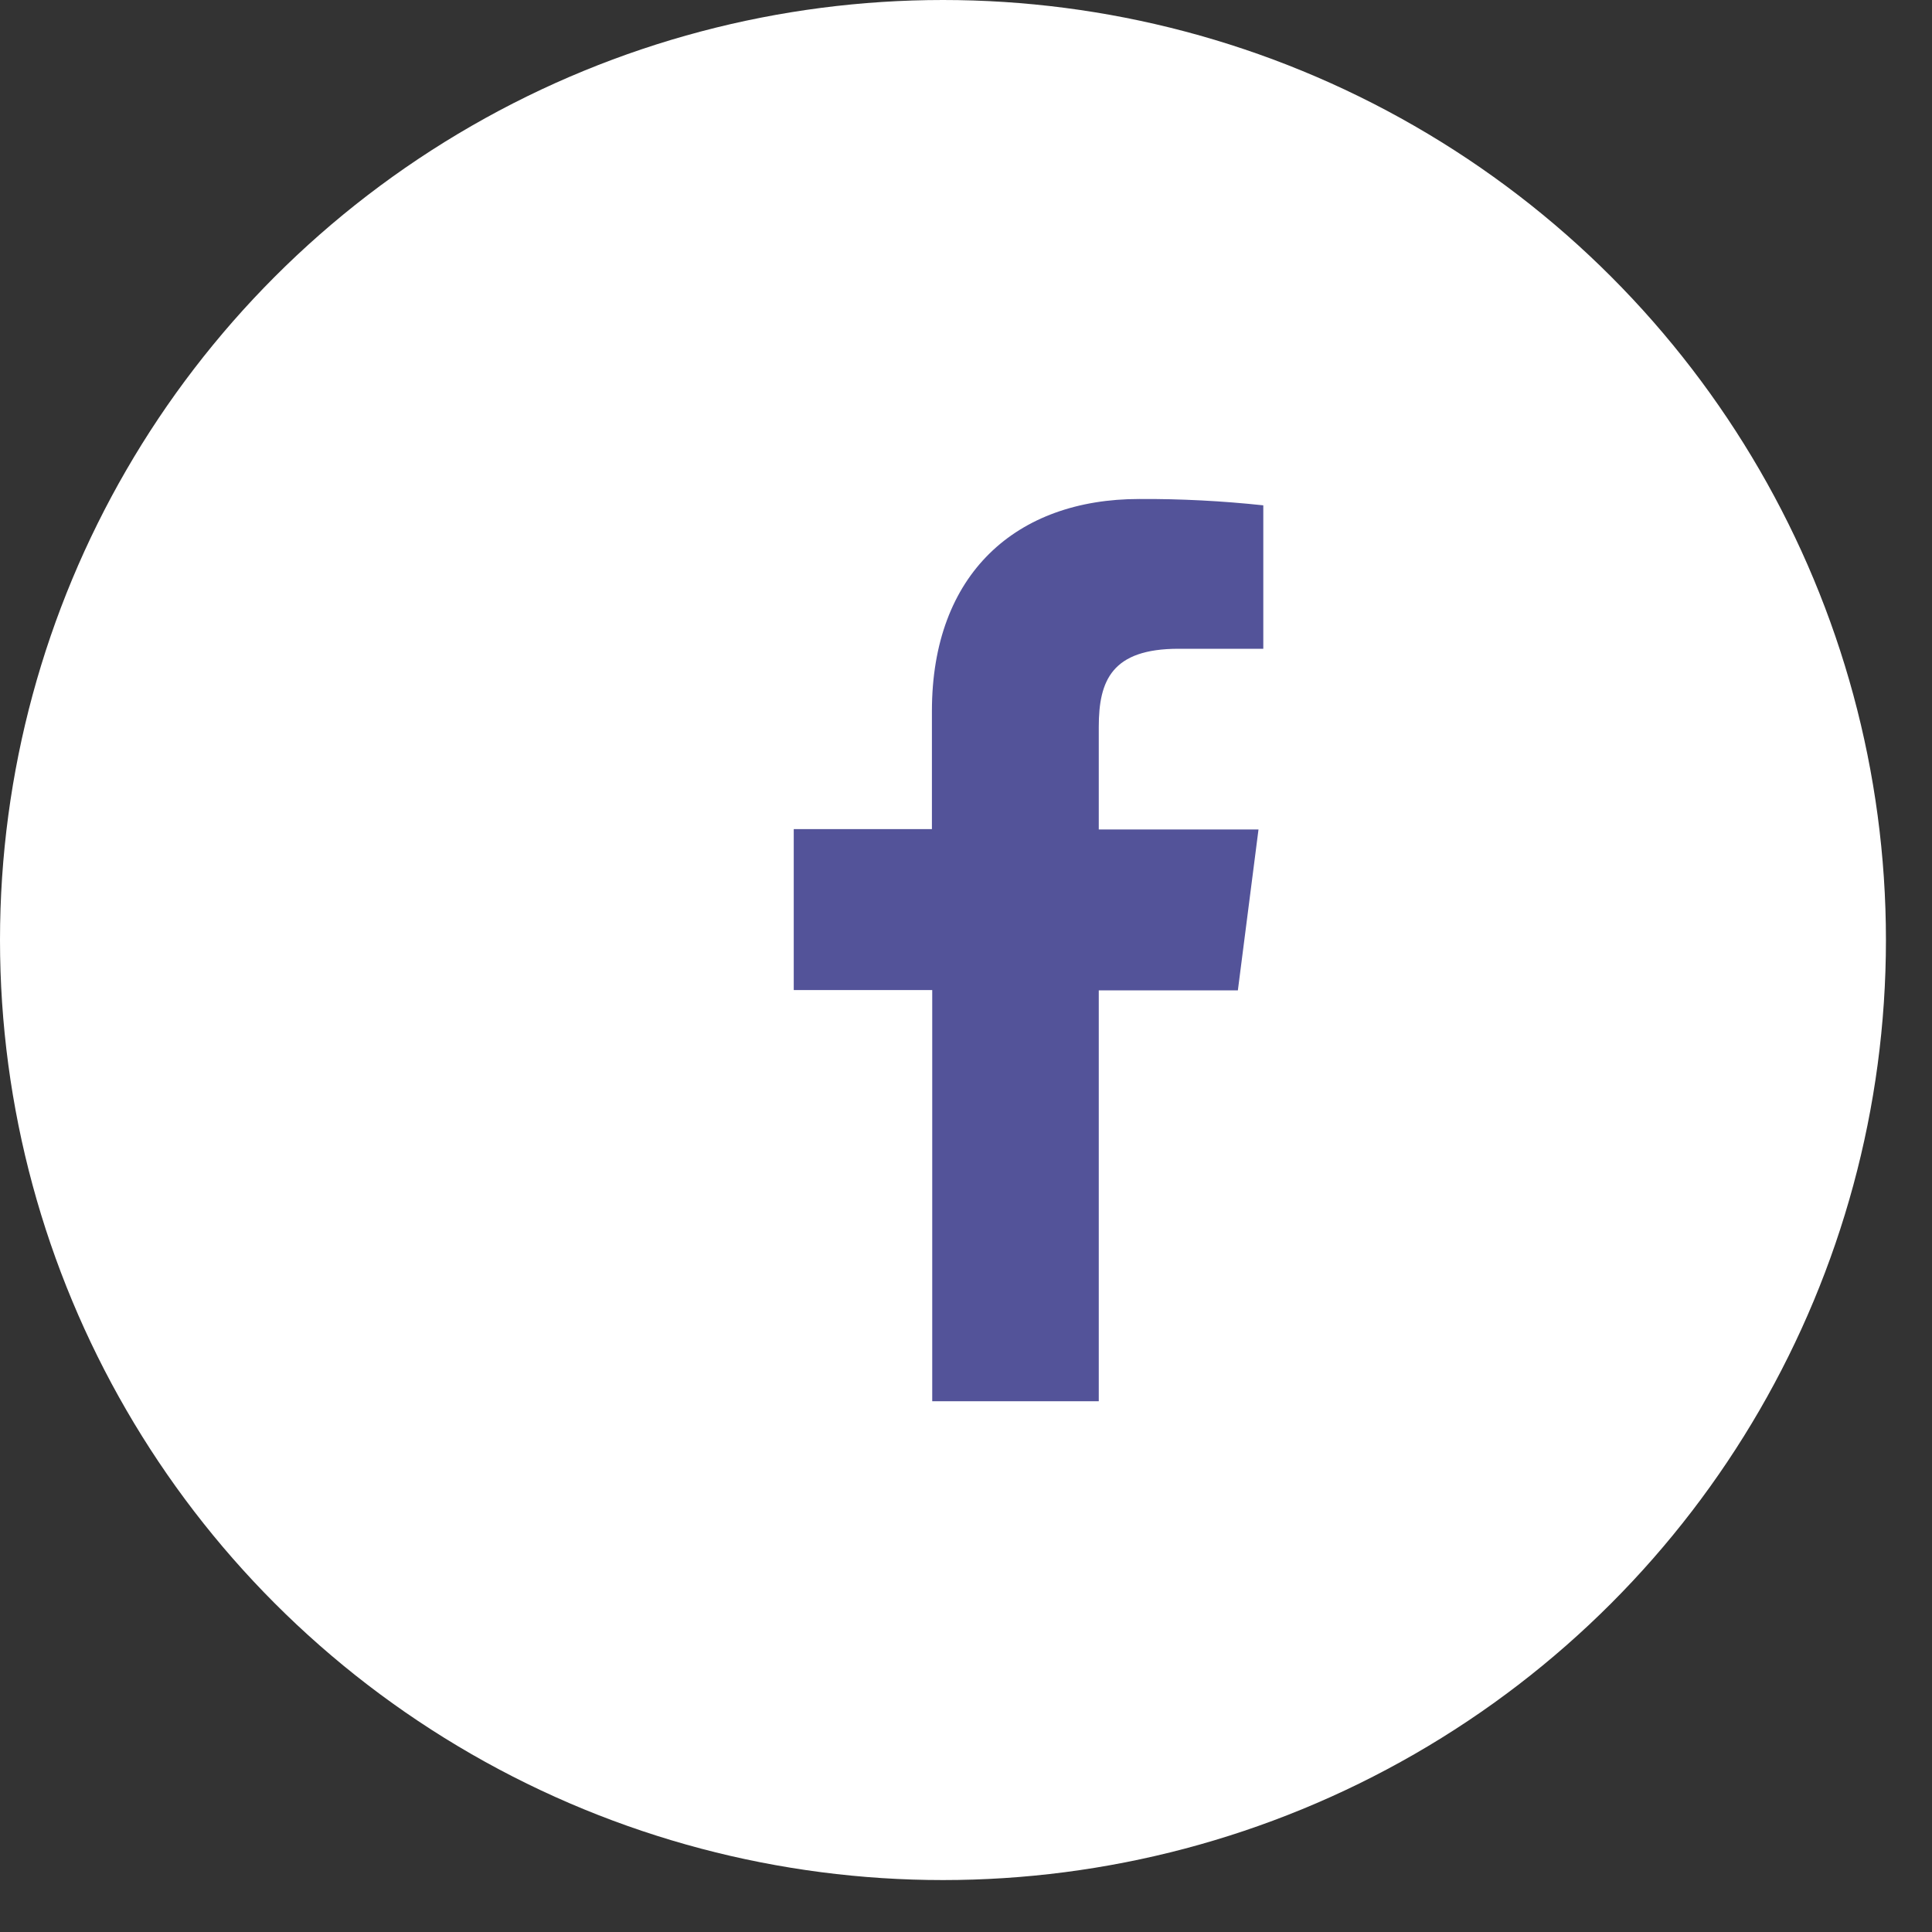 <svg width="25" height="25" viewBox="0 0 25 25" fill="none" xmlns="http://www.w3.org/2000/svg">
<rect x="0" y="0" width="25" height="25" fill="#333333" stroke="none"/>
<ellipse cx="12.202" cy="12.164" rx="12.202" ry="12.164" fill="white"/>
<path d="M14.218 18.132V12.815H16.018L16.285 10.733H14.218V9.407C14.218 8.806 14.386 8.395 15.251 8.395H16.347V6.539C15.814 6.482 15.278 6.454 14.742 6.457C13.151 6.457 12.059 7.424 12.059 9.201V10.729H10.271V12.811H12.063V18.132H14.218Z" fill="#535399"/>
</svg>
